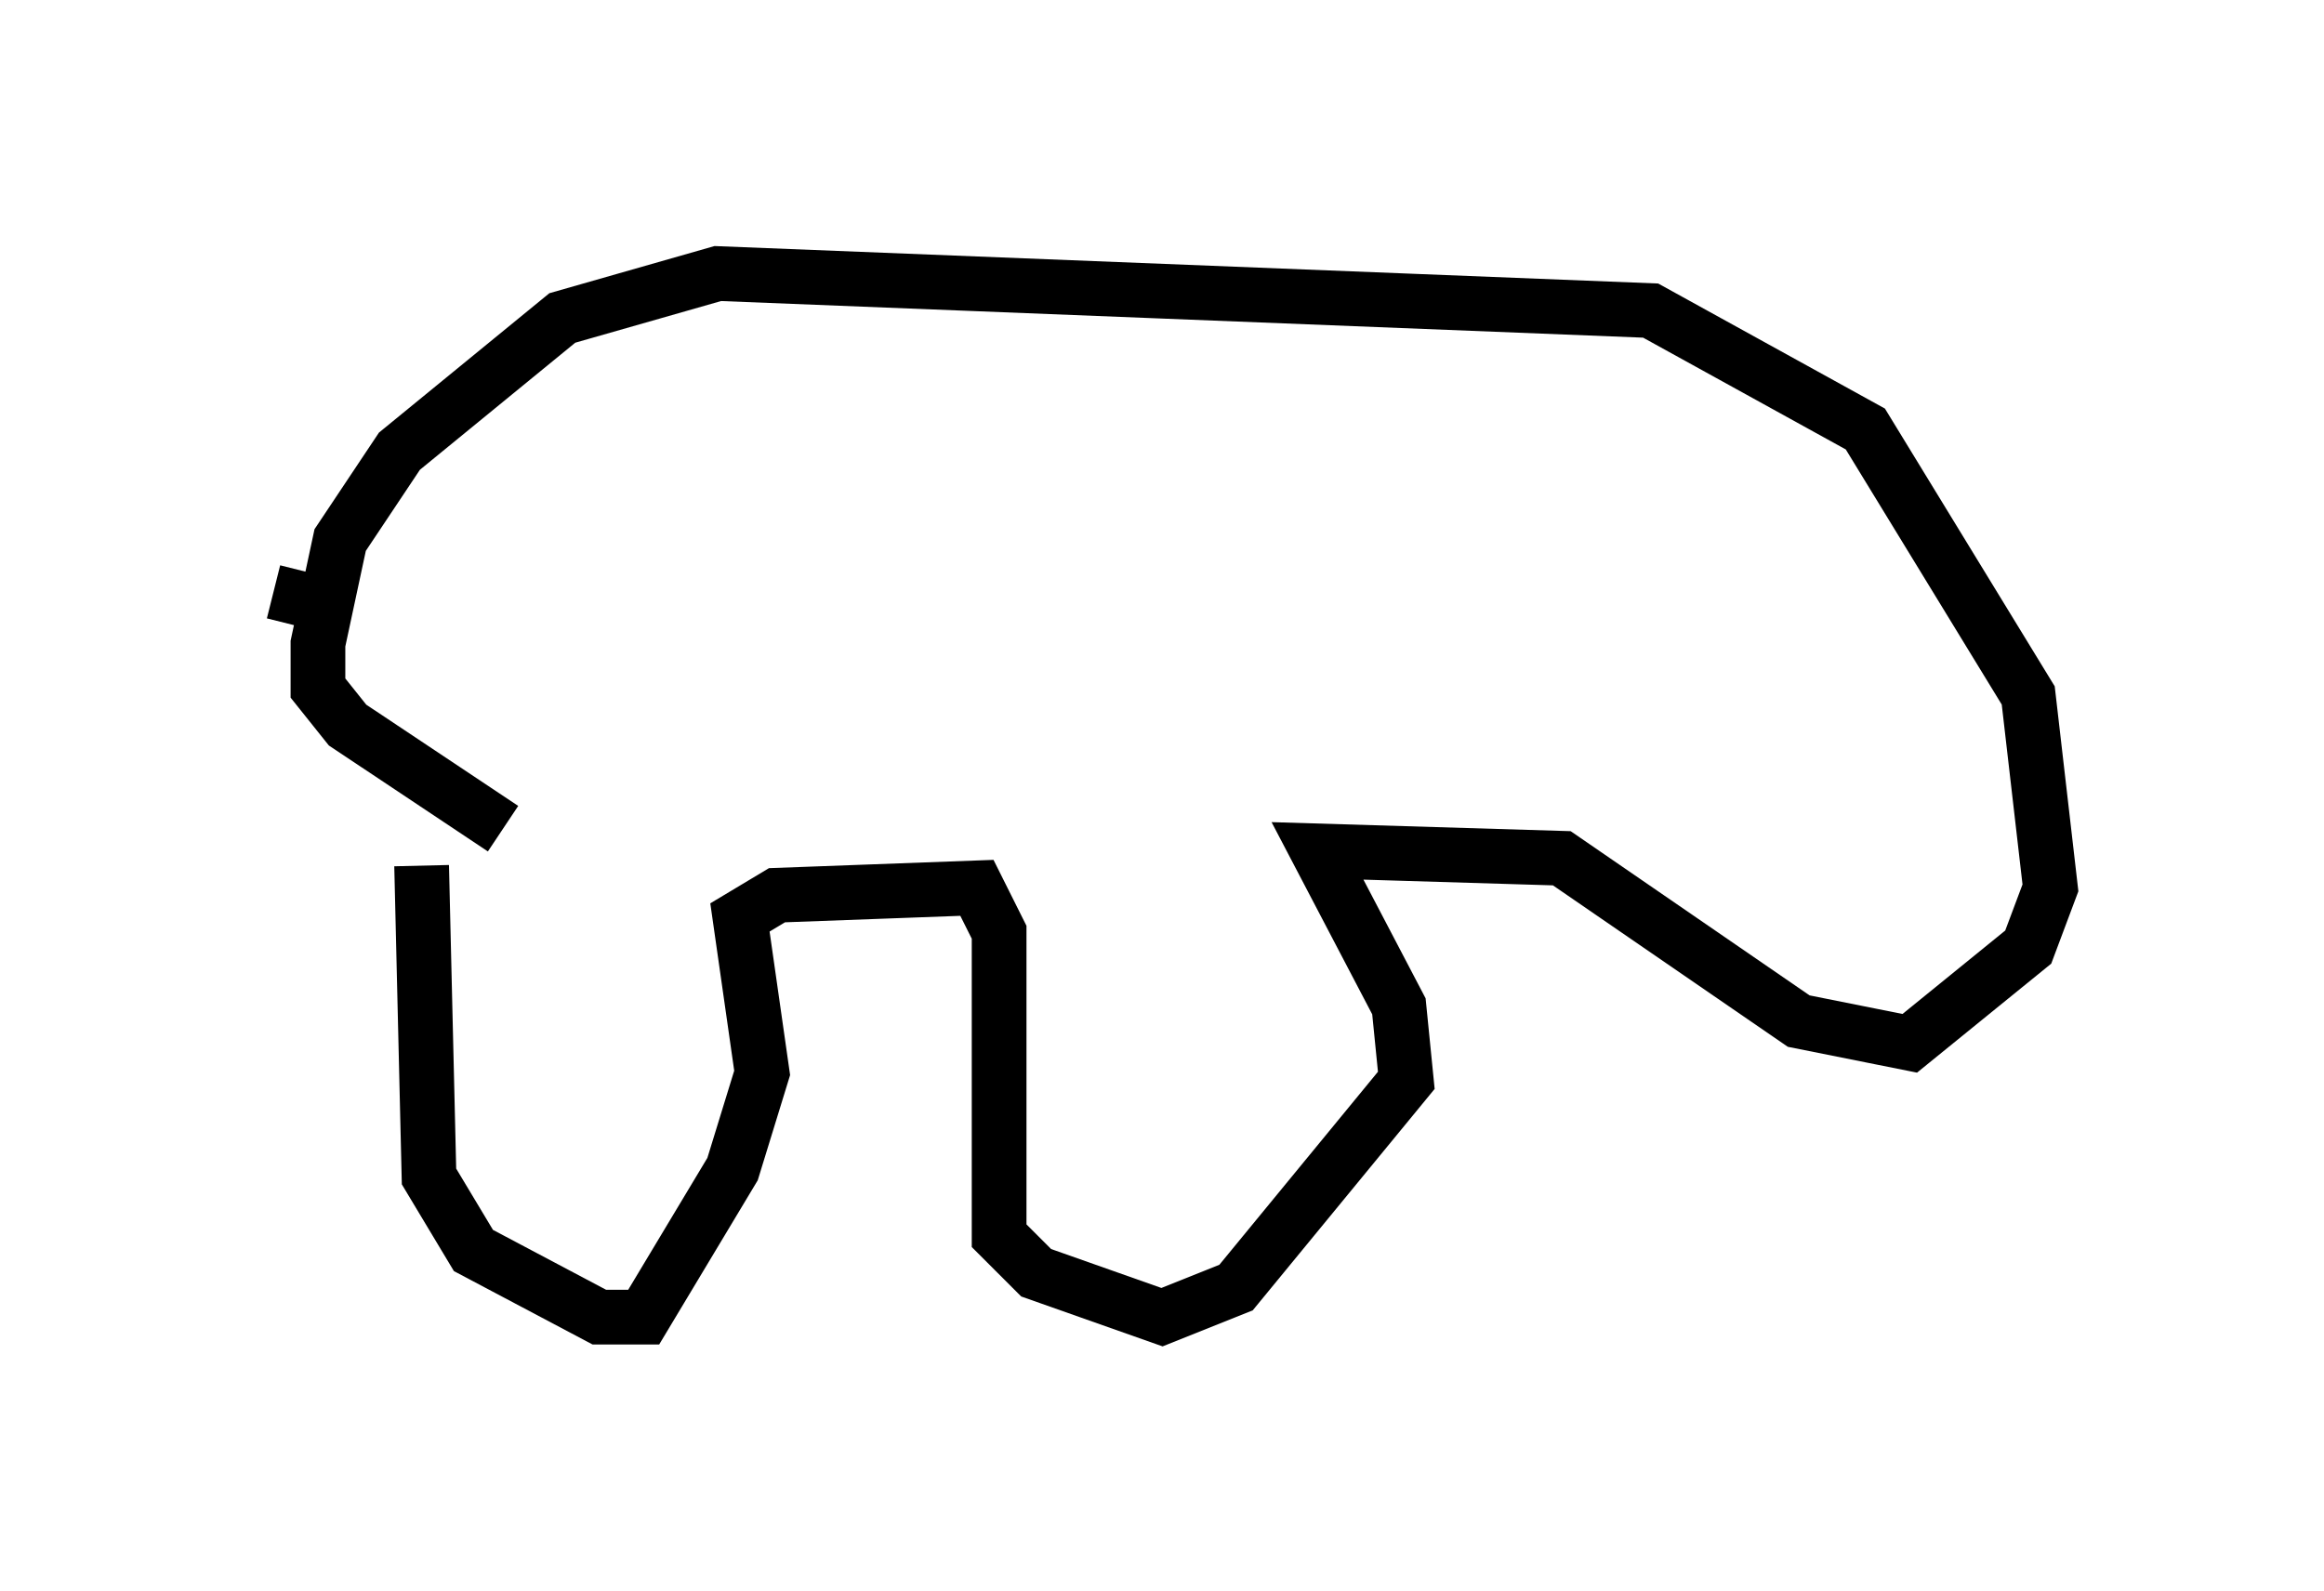 <?xml version="1.0" encoding="utf-8" ?>
<svg baseProfile="full" height="29.08" version="1.1" width="42.476" xmlns="http://www.w3.org/2000/svg" xmlns:ev="http://www.w3.org/2001/xml-events" xmlns:xlink="http://www.w3.org/1999/xlink"><defs /><rect fill="white" height="29.08" width="42.476" x="0" y="0" /><path d="M9.059, 15.149 m0.0, 0.0 m-1.353, 0.677 l0.135, 5.683 0.812, 1.353 l2.3, 1.218 0.812, 0.0 l1.624, -2.706 0.541, -1.759 l-0.406, -2.842 0.677, -0.406 l3.654, -0.135 0.406, 0.812 l0.0, 5.548 0.677, 0.677 l2.3, 0.812 1.353, -0.541 l3.112, -3.789 -0.135, -1.353 l-1.488, -2.842 4.465, 0.135 l4.33, 2.977 2.03, 0.406 l2.165, -1.759 0.406, -1.083 l-0.406, -3.518 -2.977, -4.871 l-3.924, -2.165 -17.05, -0.677 l-2.842, 0.812 -2.977, 2.436 l-1.083, 1.624 -0.406, 1.894 l0.0, 0.812 0.541, 0.677 l2.842, 1.894 m-3.112, -4.059 l-1.083, -0.271 " fill="none" stroke="black" stroke-width="1" /></svg>
